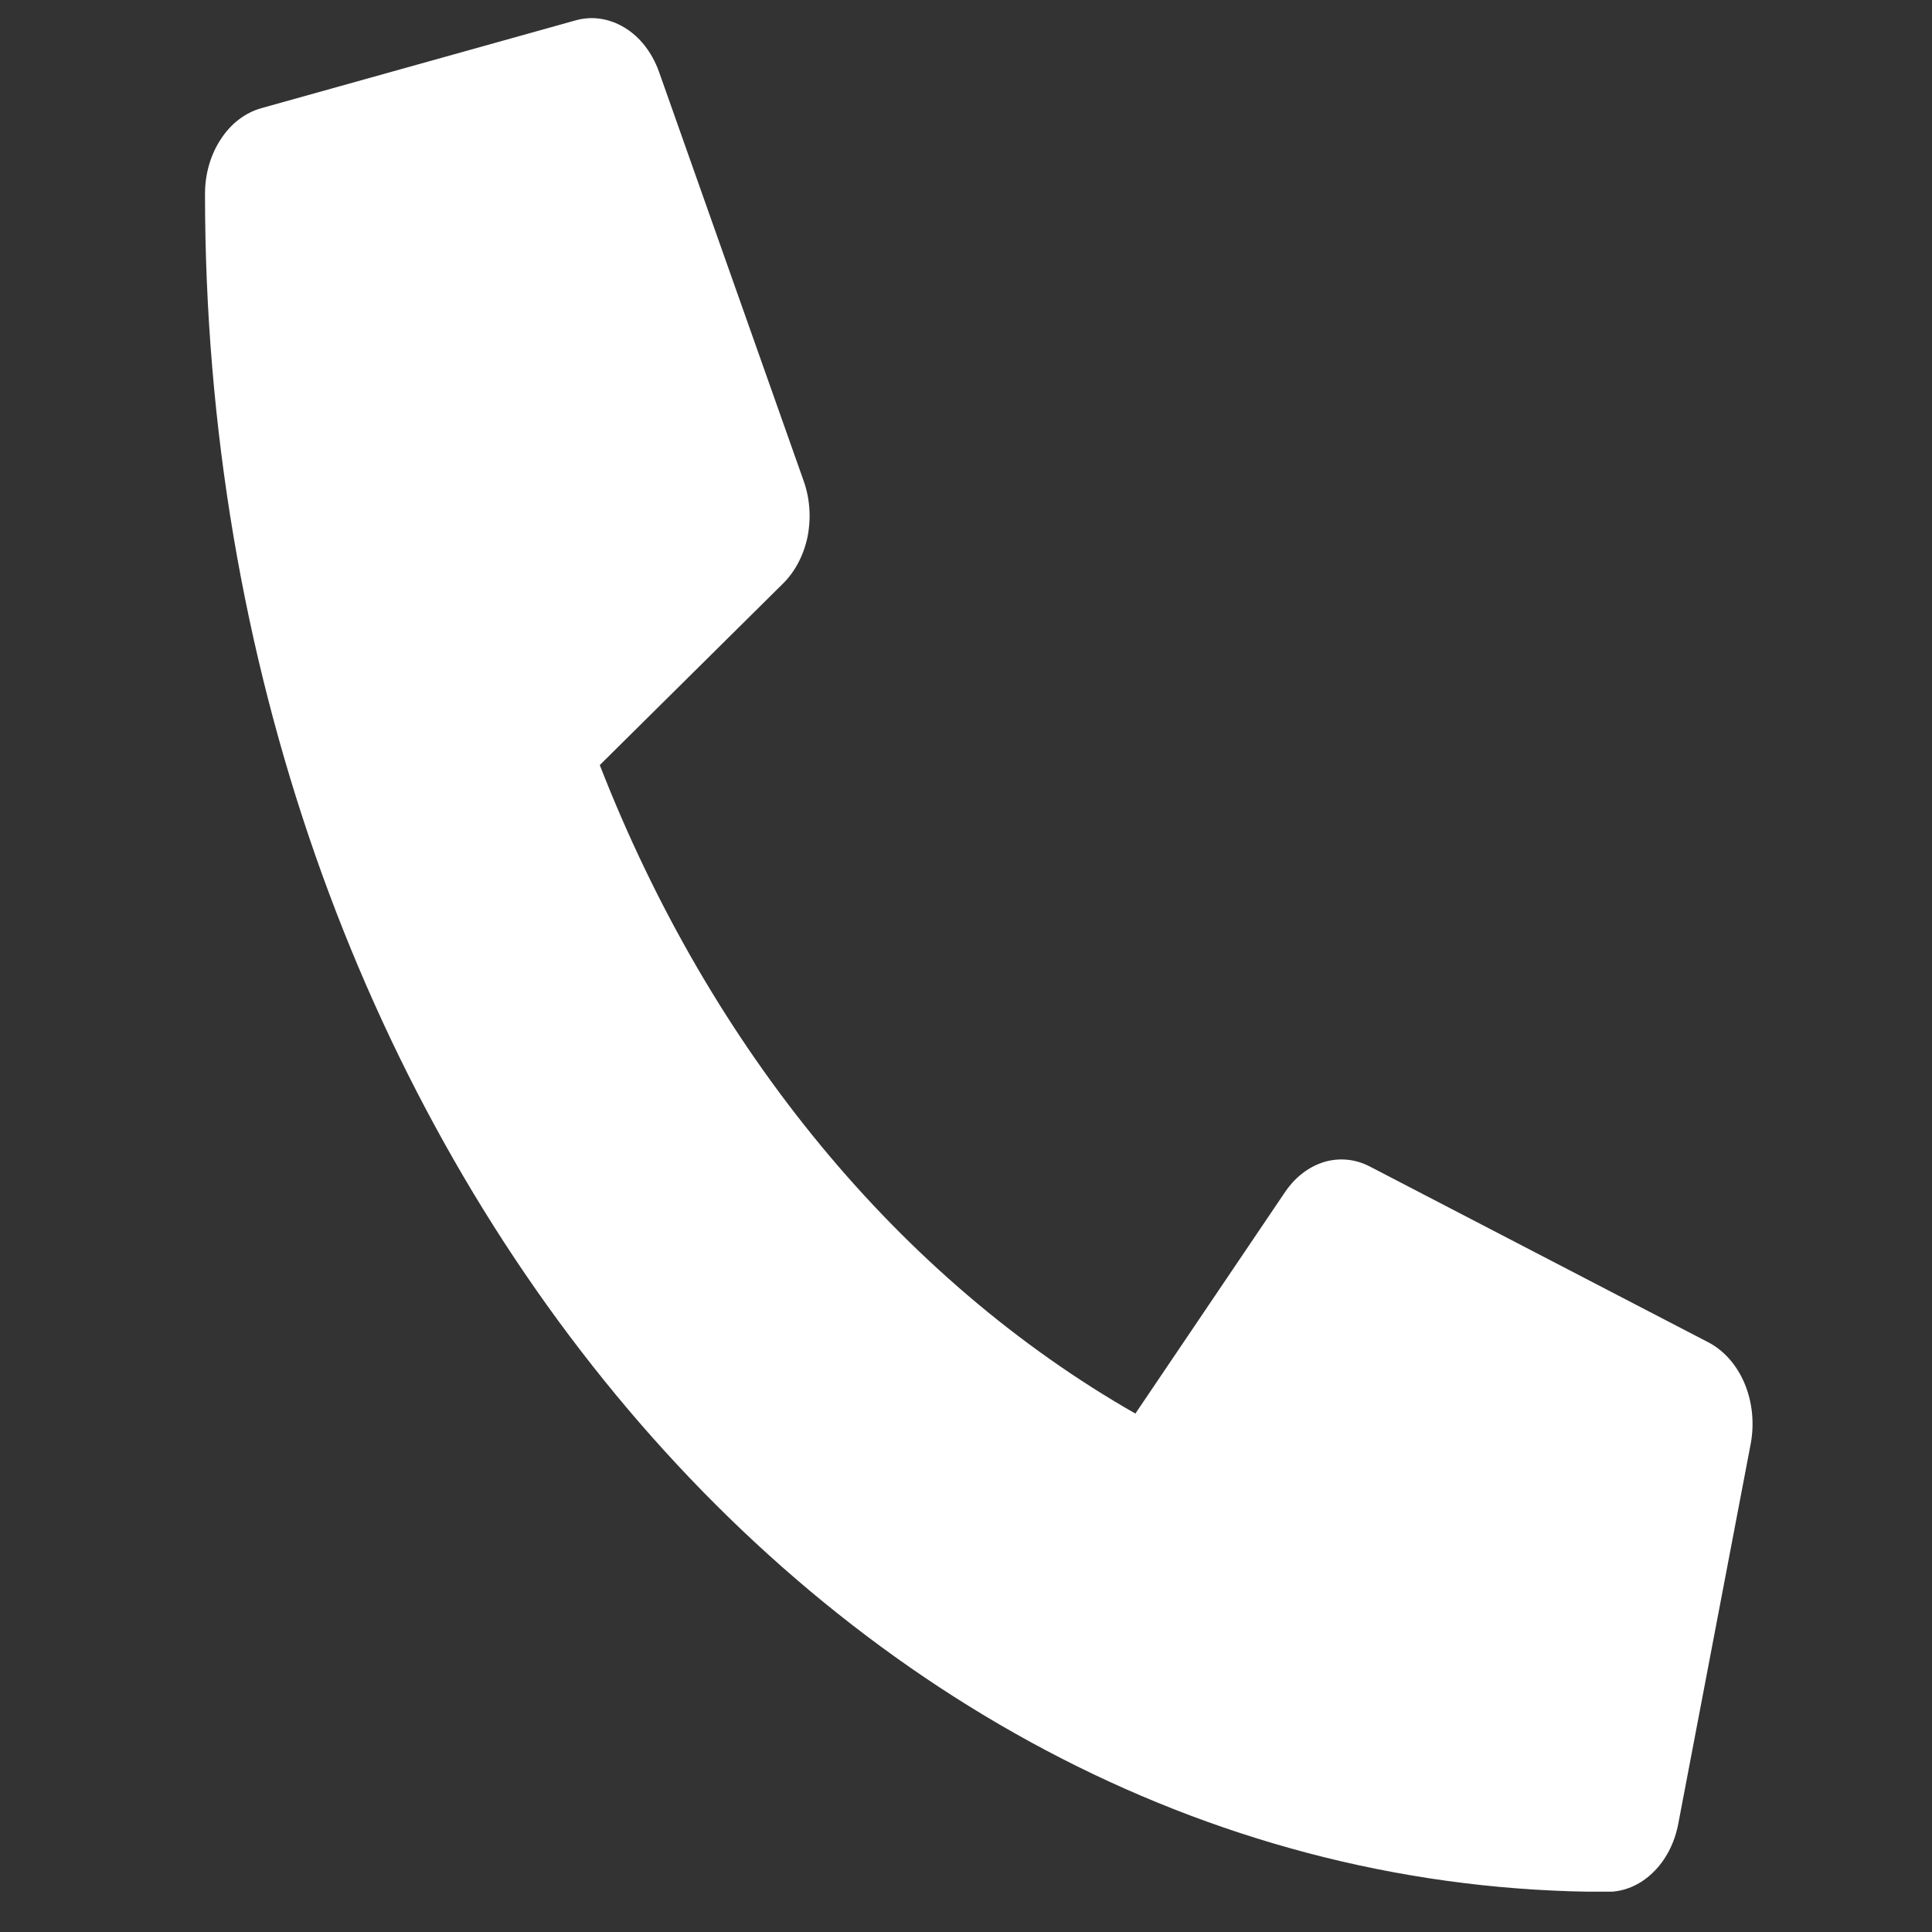 <svg width="9" height="9" viewBox="0 0 9 9" fill="none" xmlns="http://www.w3.org/2000/svg">
<rect x="0" y="0" width="9" height="9" fill="#333333" stroke="none"/>
<g clip-path="url(#clip0)">
<path d="M7.958 6.253L6.381 5.434C6.314 5.399 6.239 5.392 6.168 5.413C6.097 5.435 6.034 5.483 5.987 5.552L5.289 6.585C4.193 5.959 3.311 4.891 2.794 3.564L3.647 2.719C3.704 2.663 3.744 2.586 3.762 2.5C3.779 2.413 3.773 2.323 3.744 2.241L3.069 0.332C3.037 0.244 2.981 0.172 2.91 0.129C2.839 0.086 2.759 0.073 2.681 0.095L1.217 0.504C1.143 0.525 1.076 0.575 1.029 0.648C0.981 0.72 0.955 0.81 0.955 0.903C0.955 5.276 3.882 8.813 7.488 8.813C7.565 8.813 7.639 8.782 7.699 8.724C7.759 8.667 7.801 8.586 7.818 8.496L8.156 6.723C8.173 6.629 8.163 6.531 8.127 6.445C8.091 6.359 8.031 6.291 7.958 6.253Z" fill="white"/>
</g>
<defs>
<clipPath id="clip0">
<rect width="7.209" height="8.729" fill="white" transform="translate(0.955 0.083)"/>
</clipPath>
</defs>
</svg>
